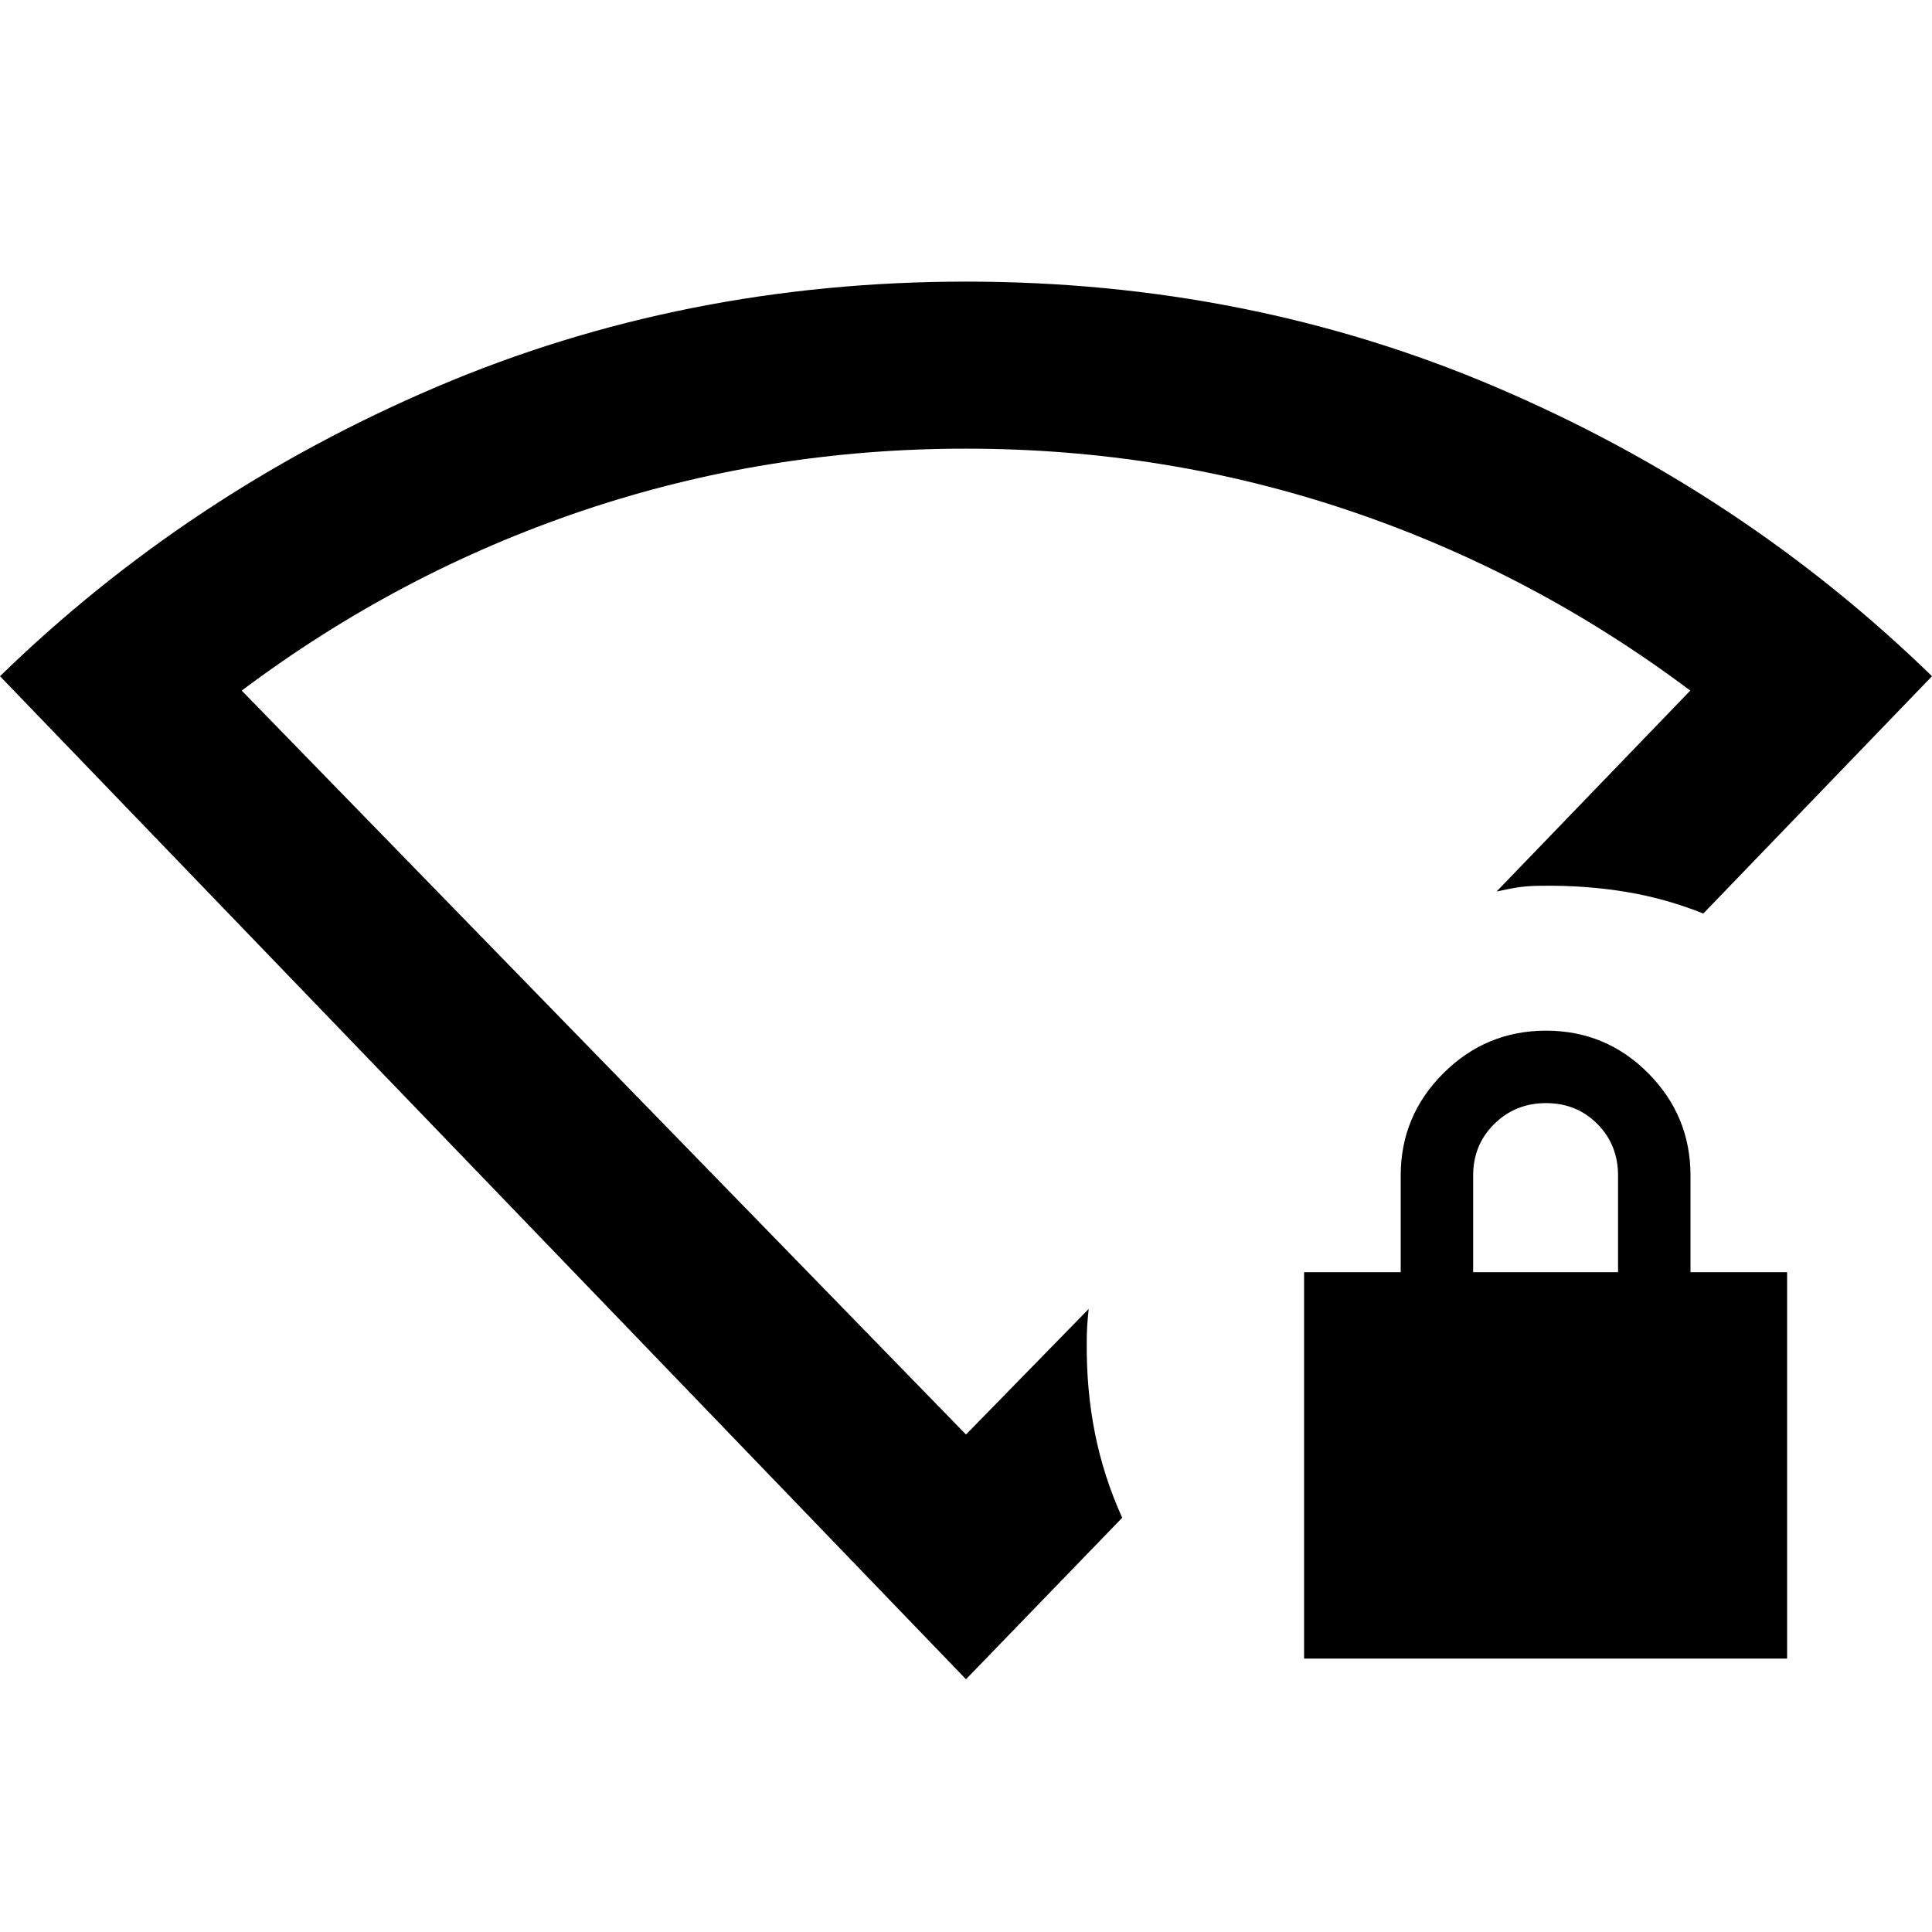 <svg xmlns="http://www.w3.org/2000/svg" height="20" viewBox="0 -960 960 960" width="20"><path d="M648-135.869v-192h48v-48q0-29.7 21.212-50.85 21.213-21.15 51-21.15 29.788 0 50.788 21.15 21 21.15 21 50.85v48h48v192H648Zm84-192h72v-48q0-15.3-10.289-25.65-10.29-10.35-25.5-10.35-15.211 0-25.711 10.35-10.5 10.35-10.5 25.65v48ZM480-125.587 0-624q93.76-91.196 216.641-143.63Q339.522-820.065 480-820.065q140.478 0 263.359 52.435Q866.239-715.196 960-624L846.37-506.065q-18.779-7.522-38.531-10.783-19.752-3.261-41.274-3.021-6.783 0-11.707.717T743.63-517l96.261-99.848q-78.13-58.608-169.482-89.413-91.351-30.804-190.467-30.804-99.116 0-190.409 30.804-91.294 30.805-169.424 89.413L480-247.196l60.957-62.391q-.479 4.63-.718 8.141t-.239 8.142q-.239 23.913 4.098 45.587 4.337 21.674 13.532 41.869L480-125.587Zm0-366.543Z"/></svg>